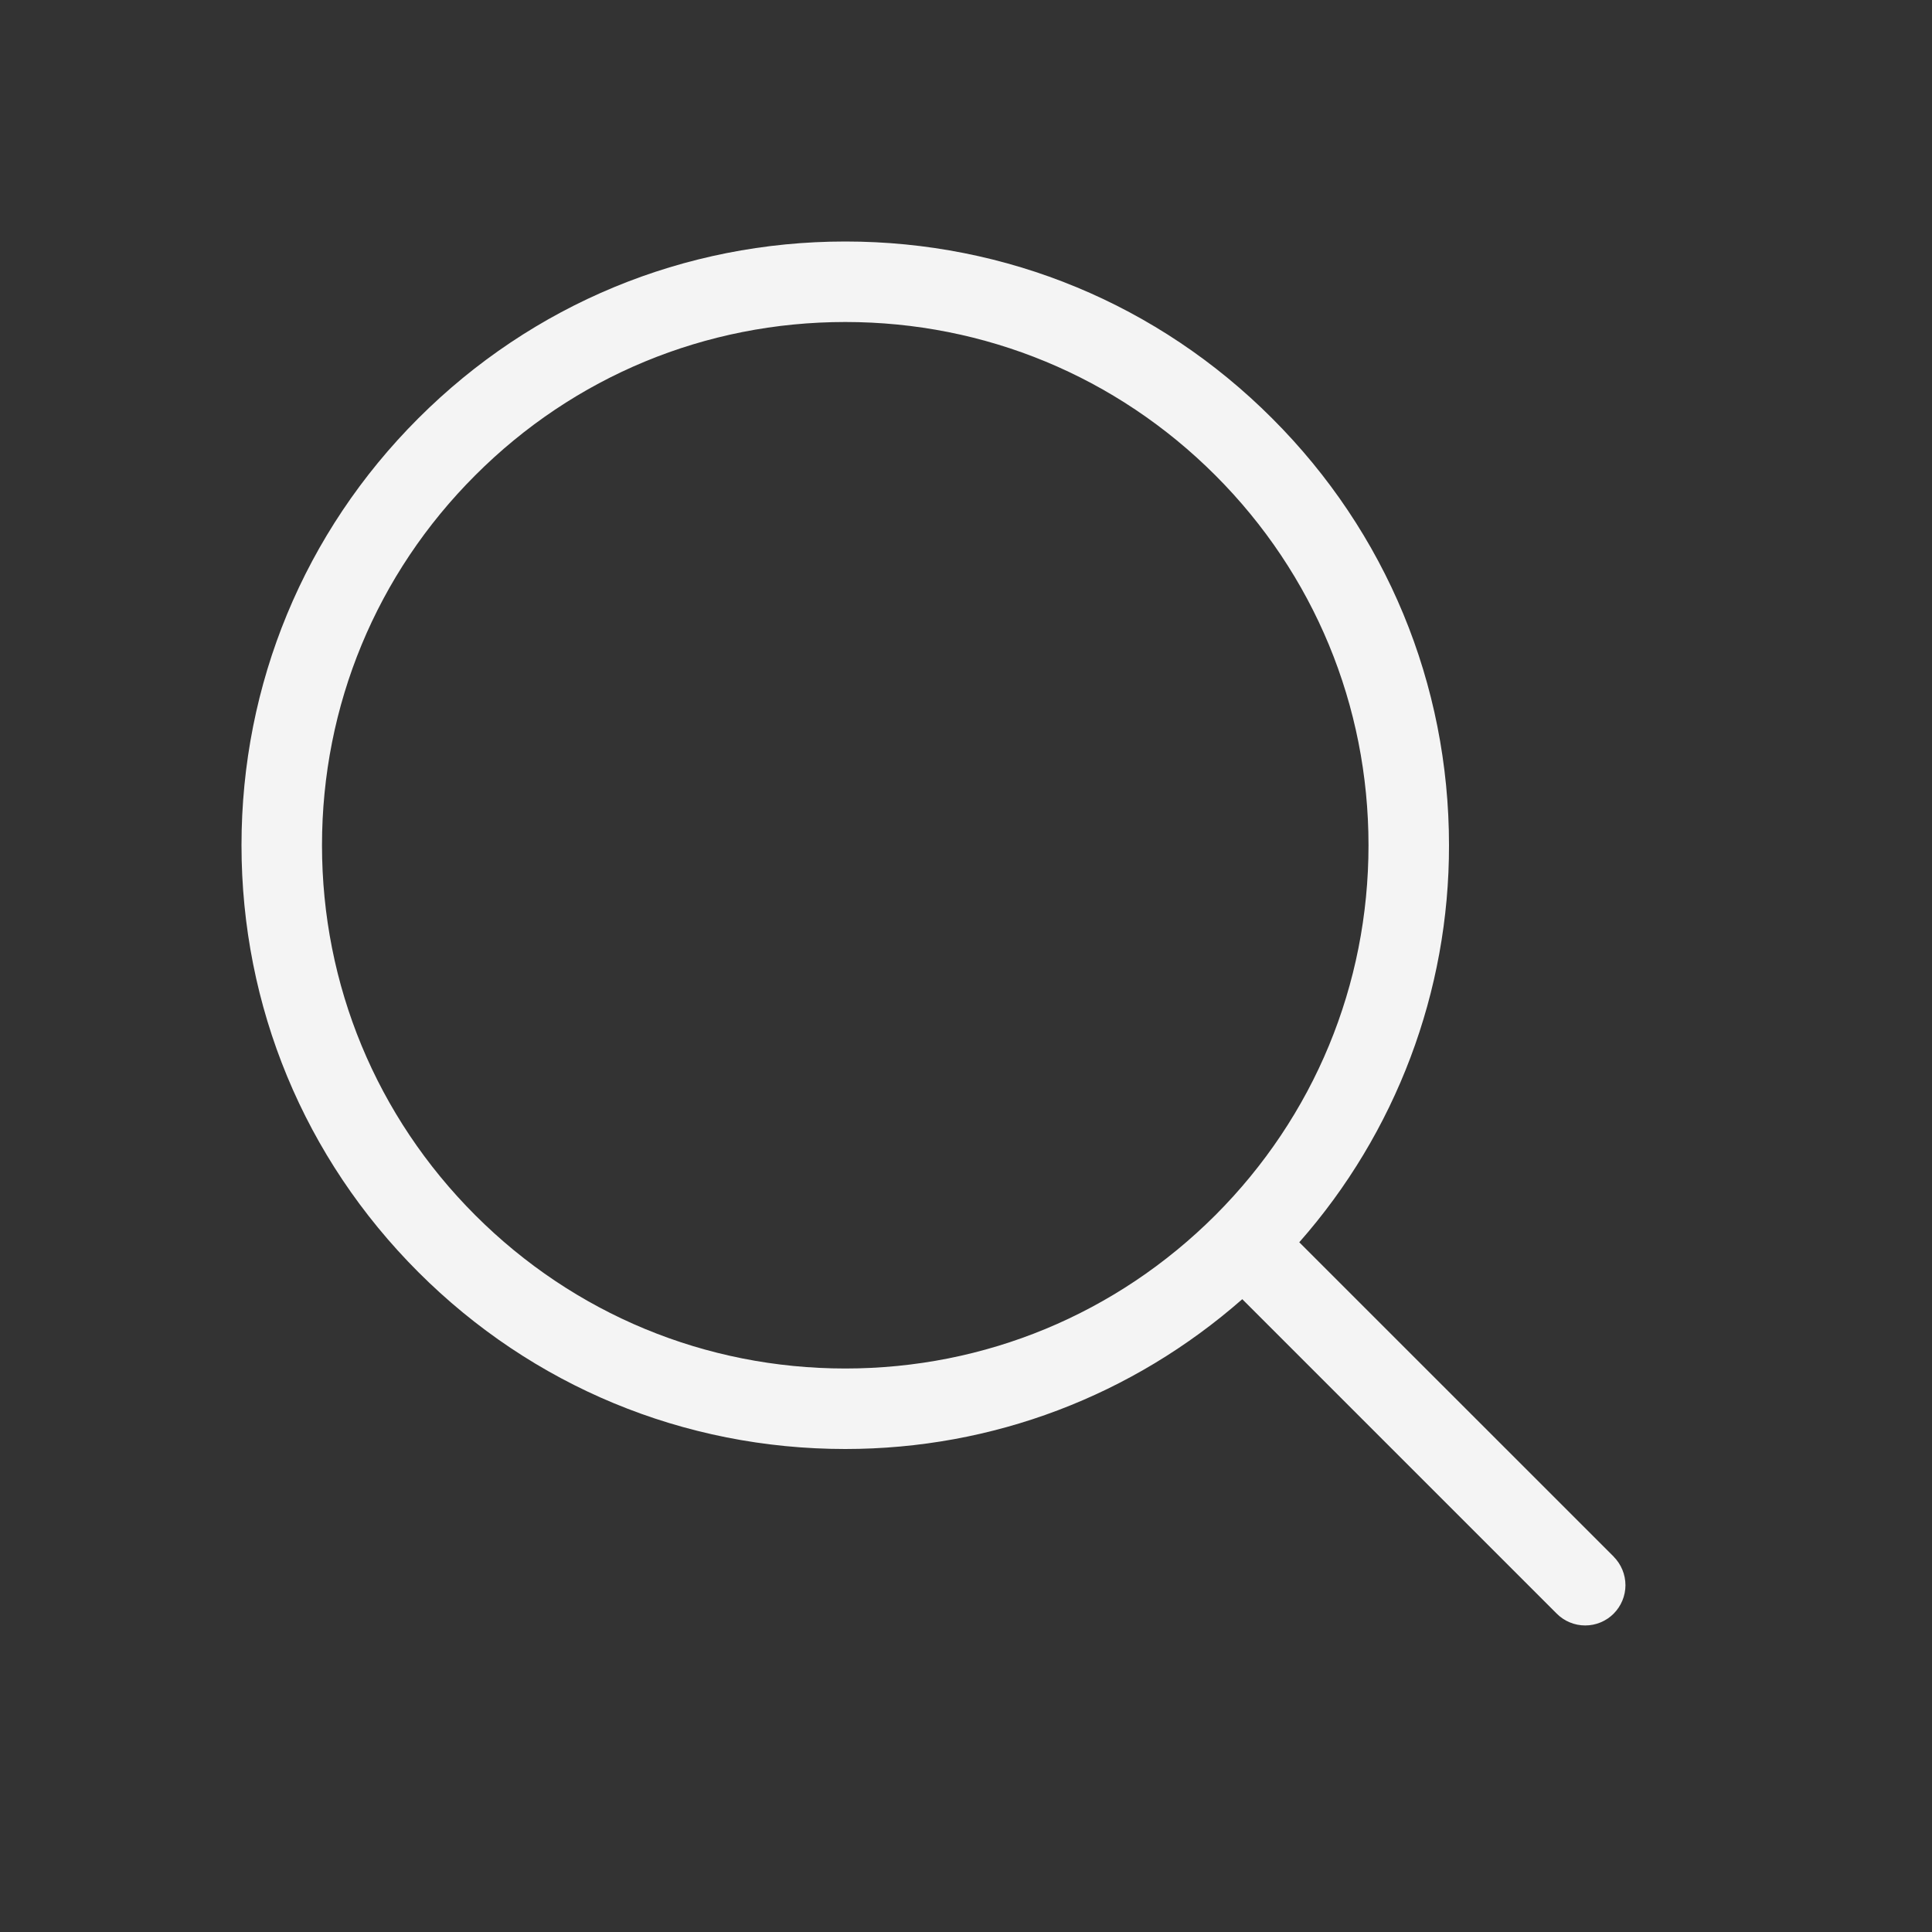 <svg width="24" height="24" viewBox="0 0 24 24" fill="none" xmlns="http://www.w3.org/2000/svg">
<rect x="0" y="0" width="24" height="24" fill="#333333" stroke="none"/>
<g id="icon search">
<path id="Vector" d="M20.047 19.338L16.14 15.432C17.341 14.07 18.003 12.316 18 10.5C18 8.496 17.22 6.613 15.803 5.197C14.387 3.78 12.504 3 10.501 3C8.498 3 6.614 3.78 5.197 5.196C3.78 6.612 3 8.496 3 10.499C3 12.503 3.78 14.386 5.197 15.803C6.613 17.219 8.496 18 10.5 18C12.335 18 14.065 17.338 15.432 16.139L19.338 20.045C19.385 20.092 19.44 20.129 19.501 20.154C19.561 20.179 19.626 20.192 19.692 20.192C19.758 20.192 19.823 20.179 19.883 20.154C19.944 20.129 19.999 20.092 20.046 20.045C20.139 19.951 20.192 19.824 20.192 19.692C20.192 19.559 20.139 19.432 20.046 19.338L20.047 19.338ZM5.904 15.096C4.676 13.868 4 12.236 4 10.5C4 8.764 4.676 7.131 5.904 5.904C7.131 4.676 8.764 4 10.5 4C12.236 4 13.868 4.676 15.097 5.904C16.324 7.131 17 8.764 17 10.5C17 12.236 16.324 13.868 15.097 15.096C13.868 16.323 12.236 17 10.501 17C8.764 17 7.131 16.323 5.904 15.096Z" fill="#F4F4F4"/>
</g>
</svg>
